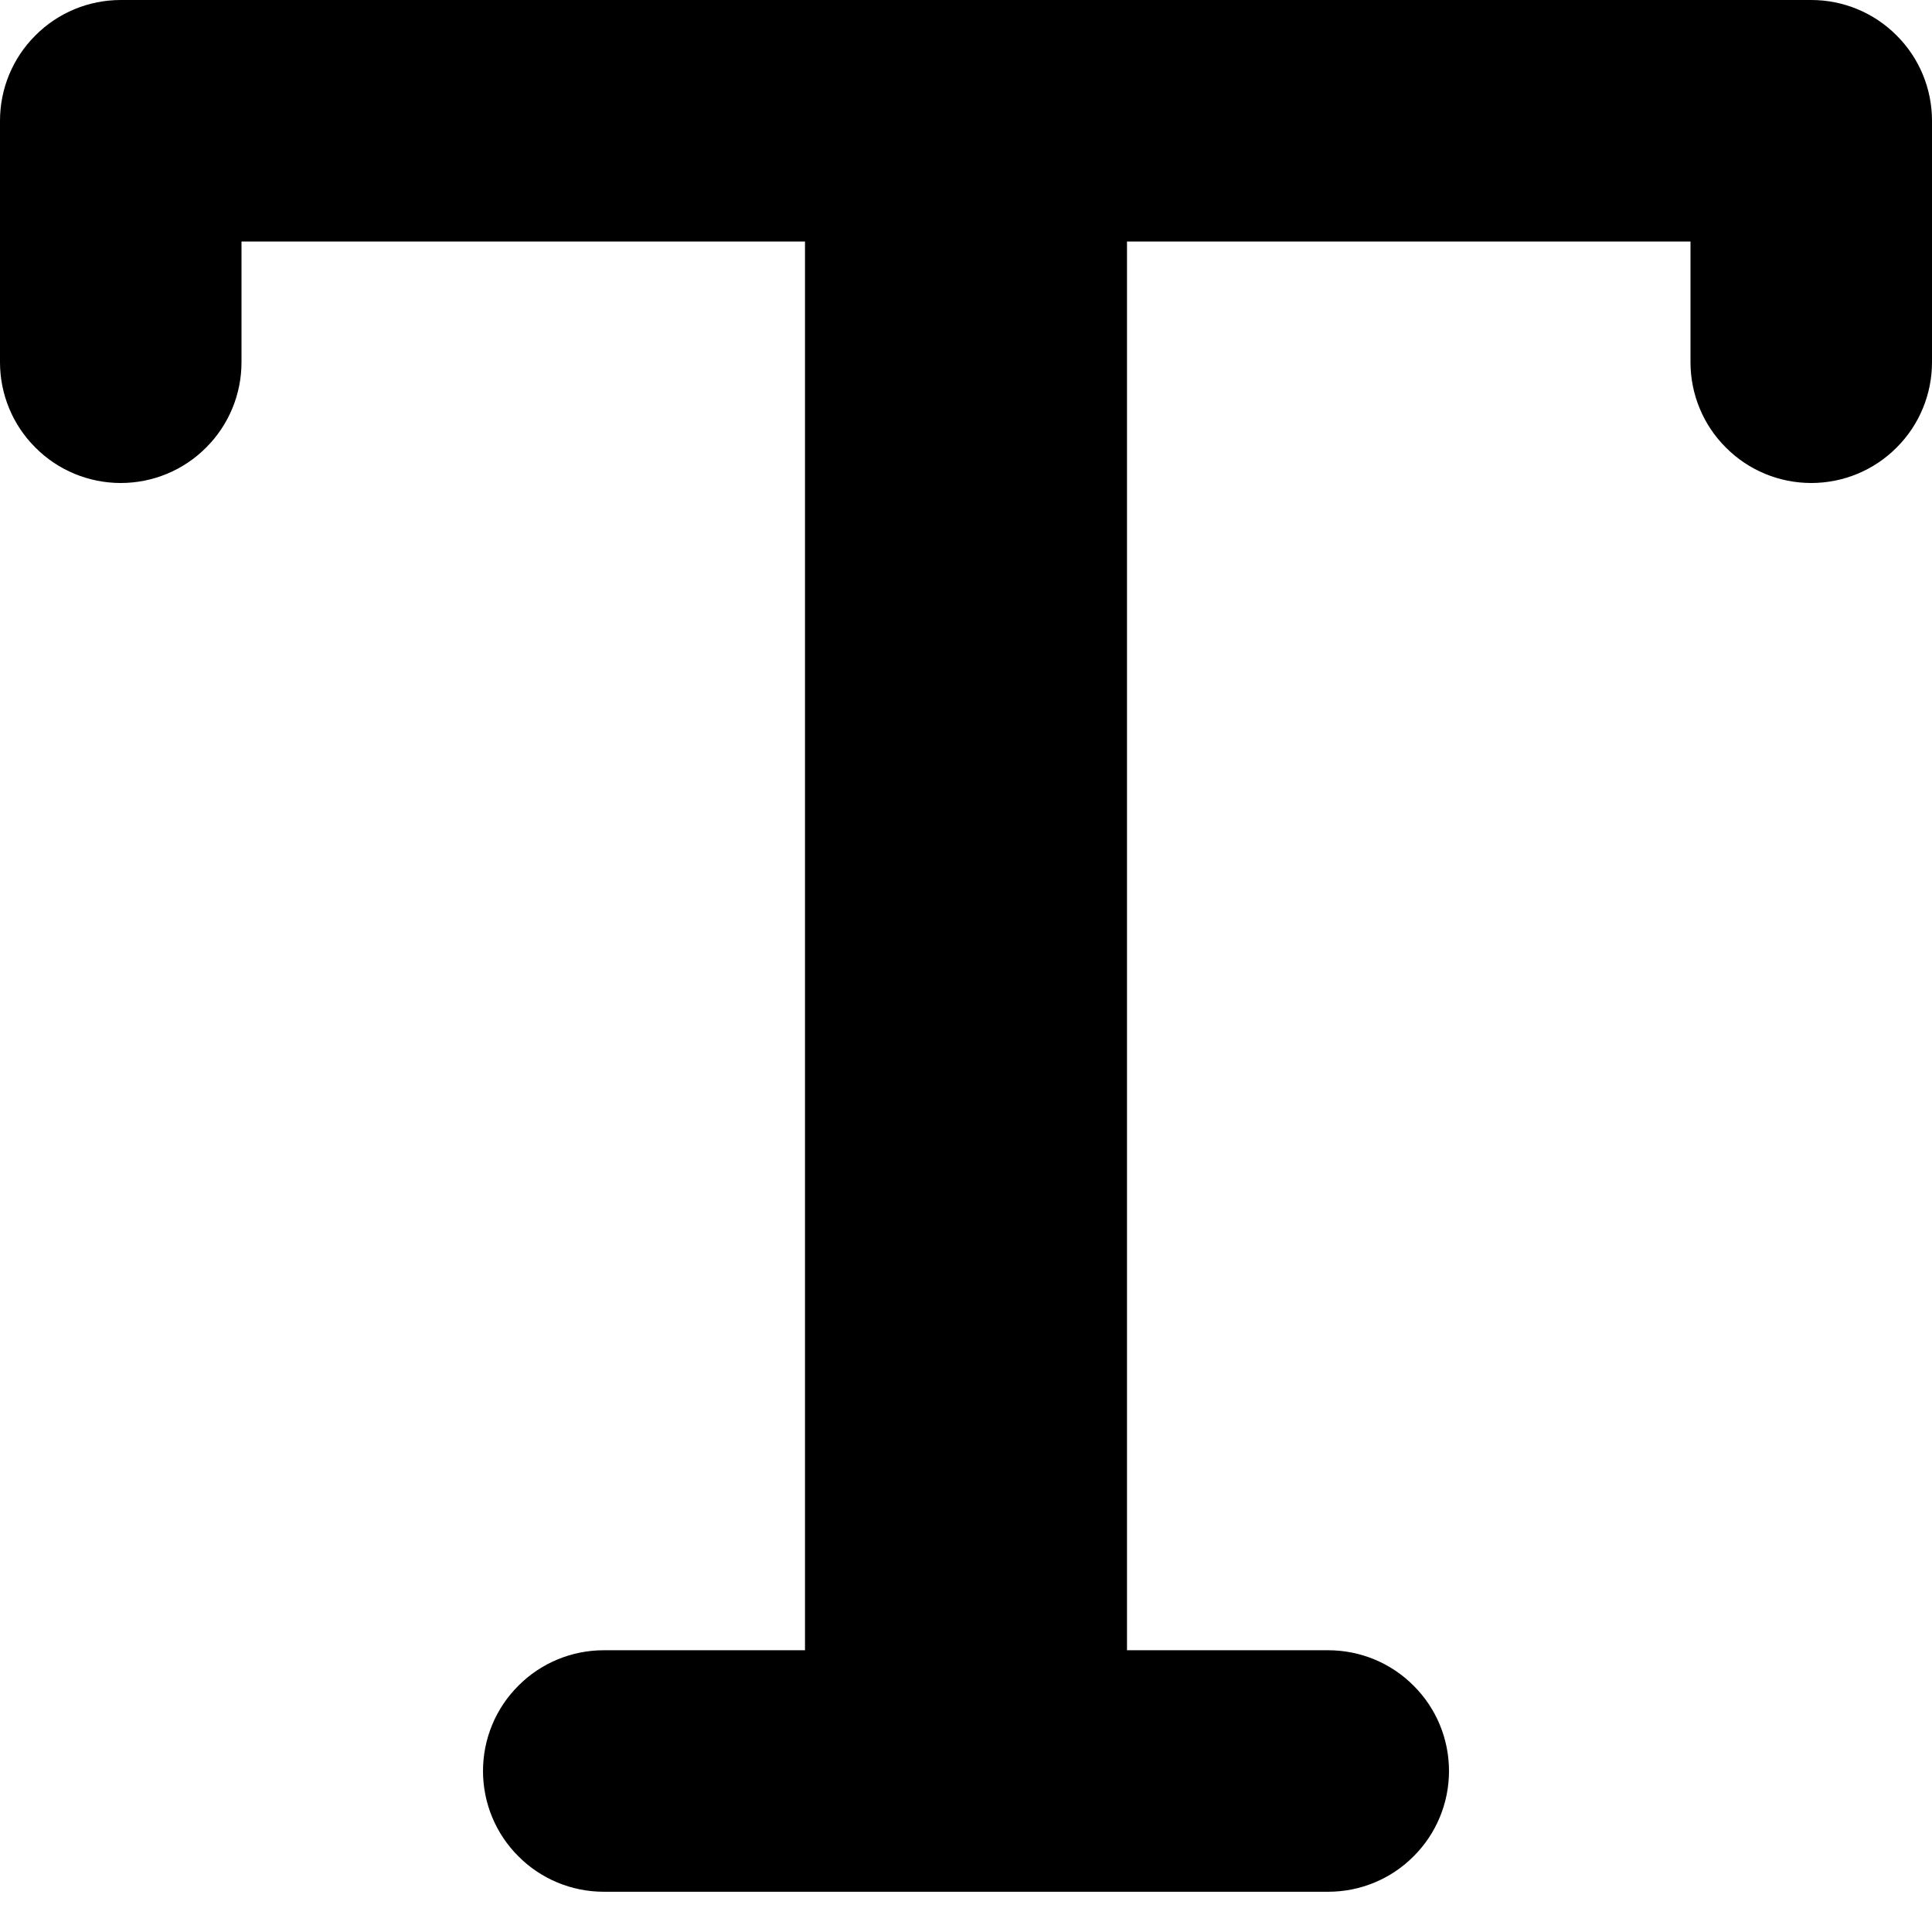 <svg width="12" height="12" viewBox="0 0 12 12" fill="none" xmlns="http://www.w3.org/2000/svg">
<path d="M0 0.75C0 0.551 0.079 0.36 0.22 0.22C0.36 0.079 0.551 0 0.75 0H11.25C11.449 0 11.64 0.079 11.78 0.22C11.921 0.36 12 0.551 12 0.75V2.25C12 2.449 11.921 2.64 11.78 2.78C11.64 2.921 11.449 3 11.25 3C11.051 3 10.86 2.921 10.72 2.78C10.579 2.64 10.5 2.449 10.5 2.25V1.5H7V10.25H8.25C8.449 10.25 8.64 10.329 8.78 10.47C8.921 10.61 9 10.801 9 11C9 11.199 8.921 11.39 8.78 11.53C8.64 11.671 8.449 11.75 8.25 11.75H3.75C3.551 11.75 3.36 11.671 3.22 11.53C3.079 11.39 3 11.199 3 11C3 10.801 3.079 10.61 3.22 10.47C3.36 10.329 3.551 10.25 3.75 10.25H5V1.5H1.5V2.25C1.5 2.449 1.421 2.64 1.28 2.78C1.14 2.921 0.949 3 0.75 3C0.551 3 0.36 2.921 0.22 2.78C0.079 2.64 0 2.449 0 2.25V0.75Z" fill="black"/>
</svg>
